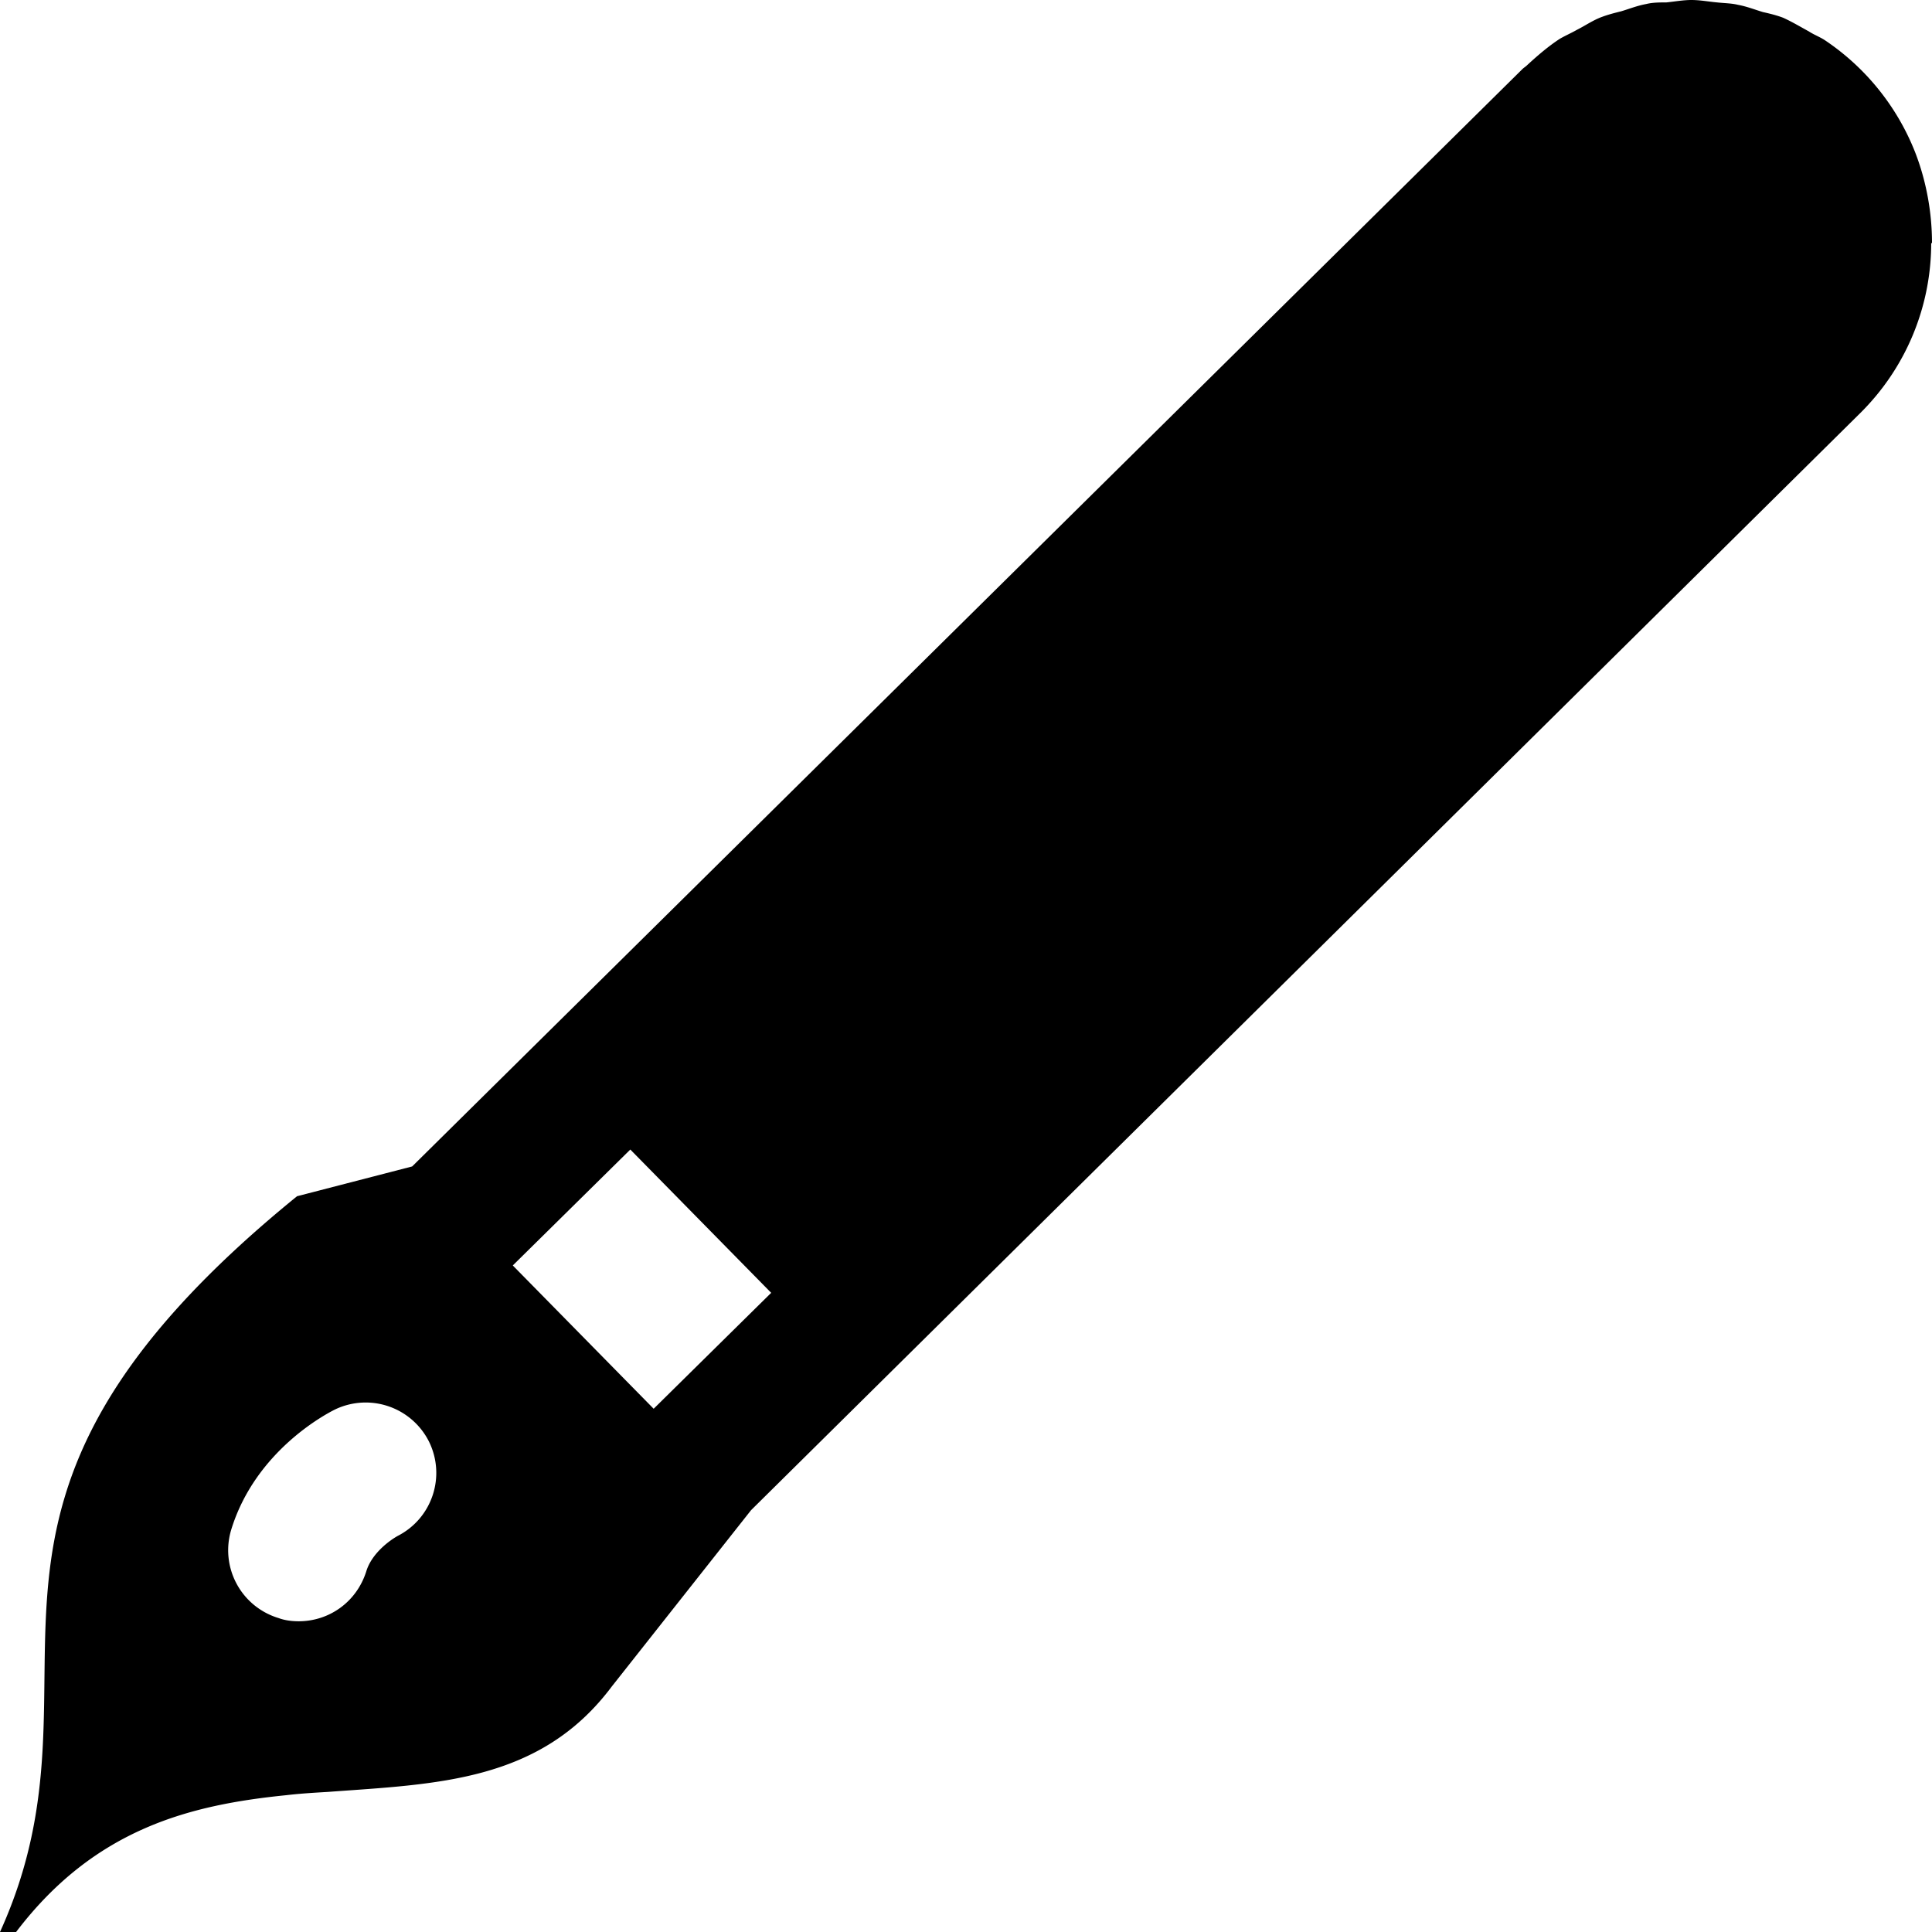 <svg viewBox="0 0 24 24" xmlns="http://www.w3.org/2000/svg">
  <path d="M24 3.02c0-.38-.07-.77-.21-1.13A3 3 0 0 0 22.67.5c-.06-.04-.14-.07-.2-.11-.11-.06-.21-.12-.32-.17-.08-.03-.16-.05-.25-.07-.1-.03-.2-.07-.31-.09-.08-.02-.17-.02-.26-.03-.11-.01-.21-.03-.32-.03-.1 0-.21.02-.31.03-.08 0-.17 0-.25.02-.11.02-.21.06-.31.09-.08.02-.16.04-.24.07-.11.04-.21.11-.31.16-.07.04-.14.07-.21.11-.14.09-.28.21-.41.33-.02.02-.04.03-.06.05L5.12 14.49l-1.43.37C-1.12 18.77 1.49 20.72 0 24h.2c.98-1.29 2.17-1.58 3.36-1.7.17-.02.34-.03.51-.04 1.35-.1 2.64-.12 3.53-1.31l1.73-2.19L23.1 5.14c.59-.58.89-1.35.89-2.12ZM4.94 19.08c-.09.05-.32.21-.39.44-.12.38-.46.62-.84.62-.08 0-.17-.01-.25-.04a.88.88 0 0 1-.59-1.09c.3-.99 1.19-1.45 1.29-1.5a.88.88 0 0 1 1.17.4c.21.43.04.95-.39 1.17m3.18-1.58-1.75-1.78 1.46-1.44 1.75 1.78z"/>
</svg>
